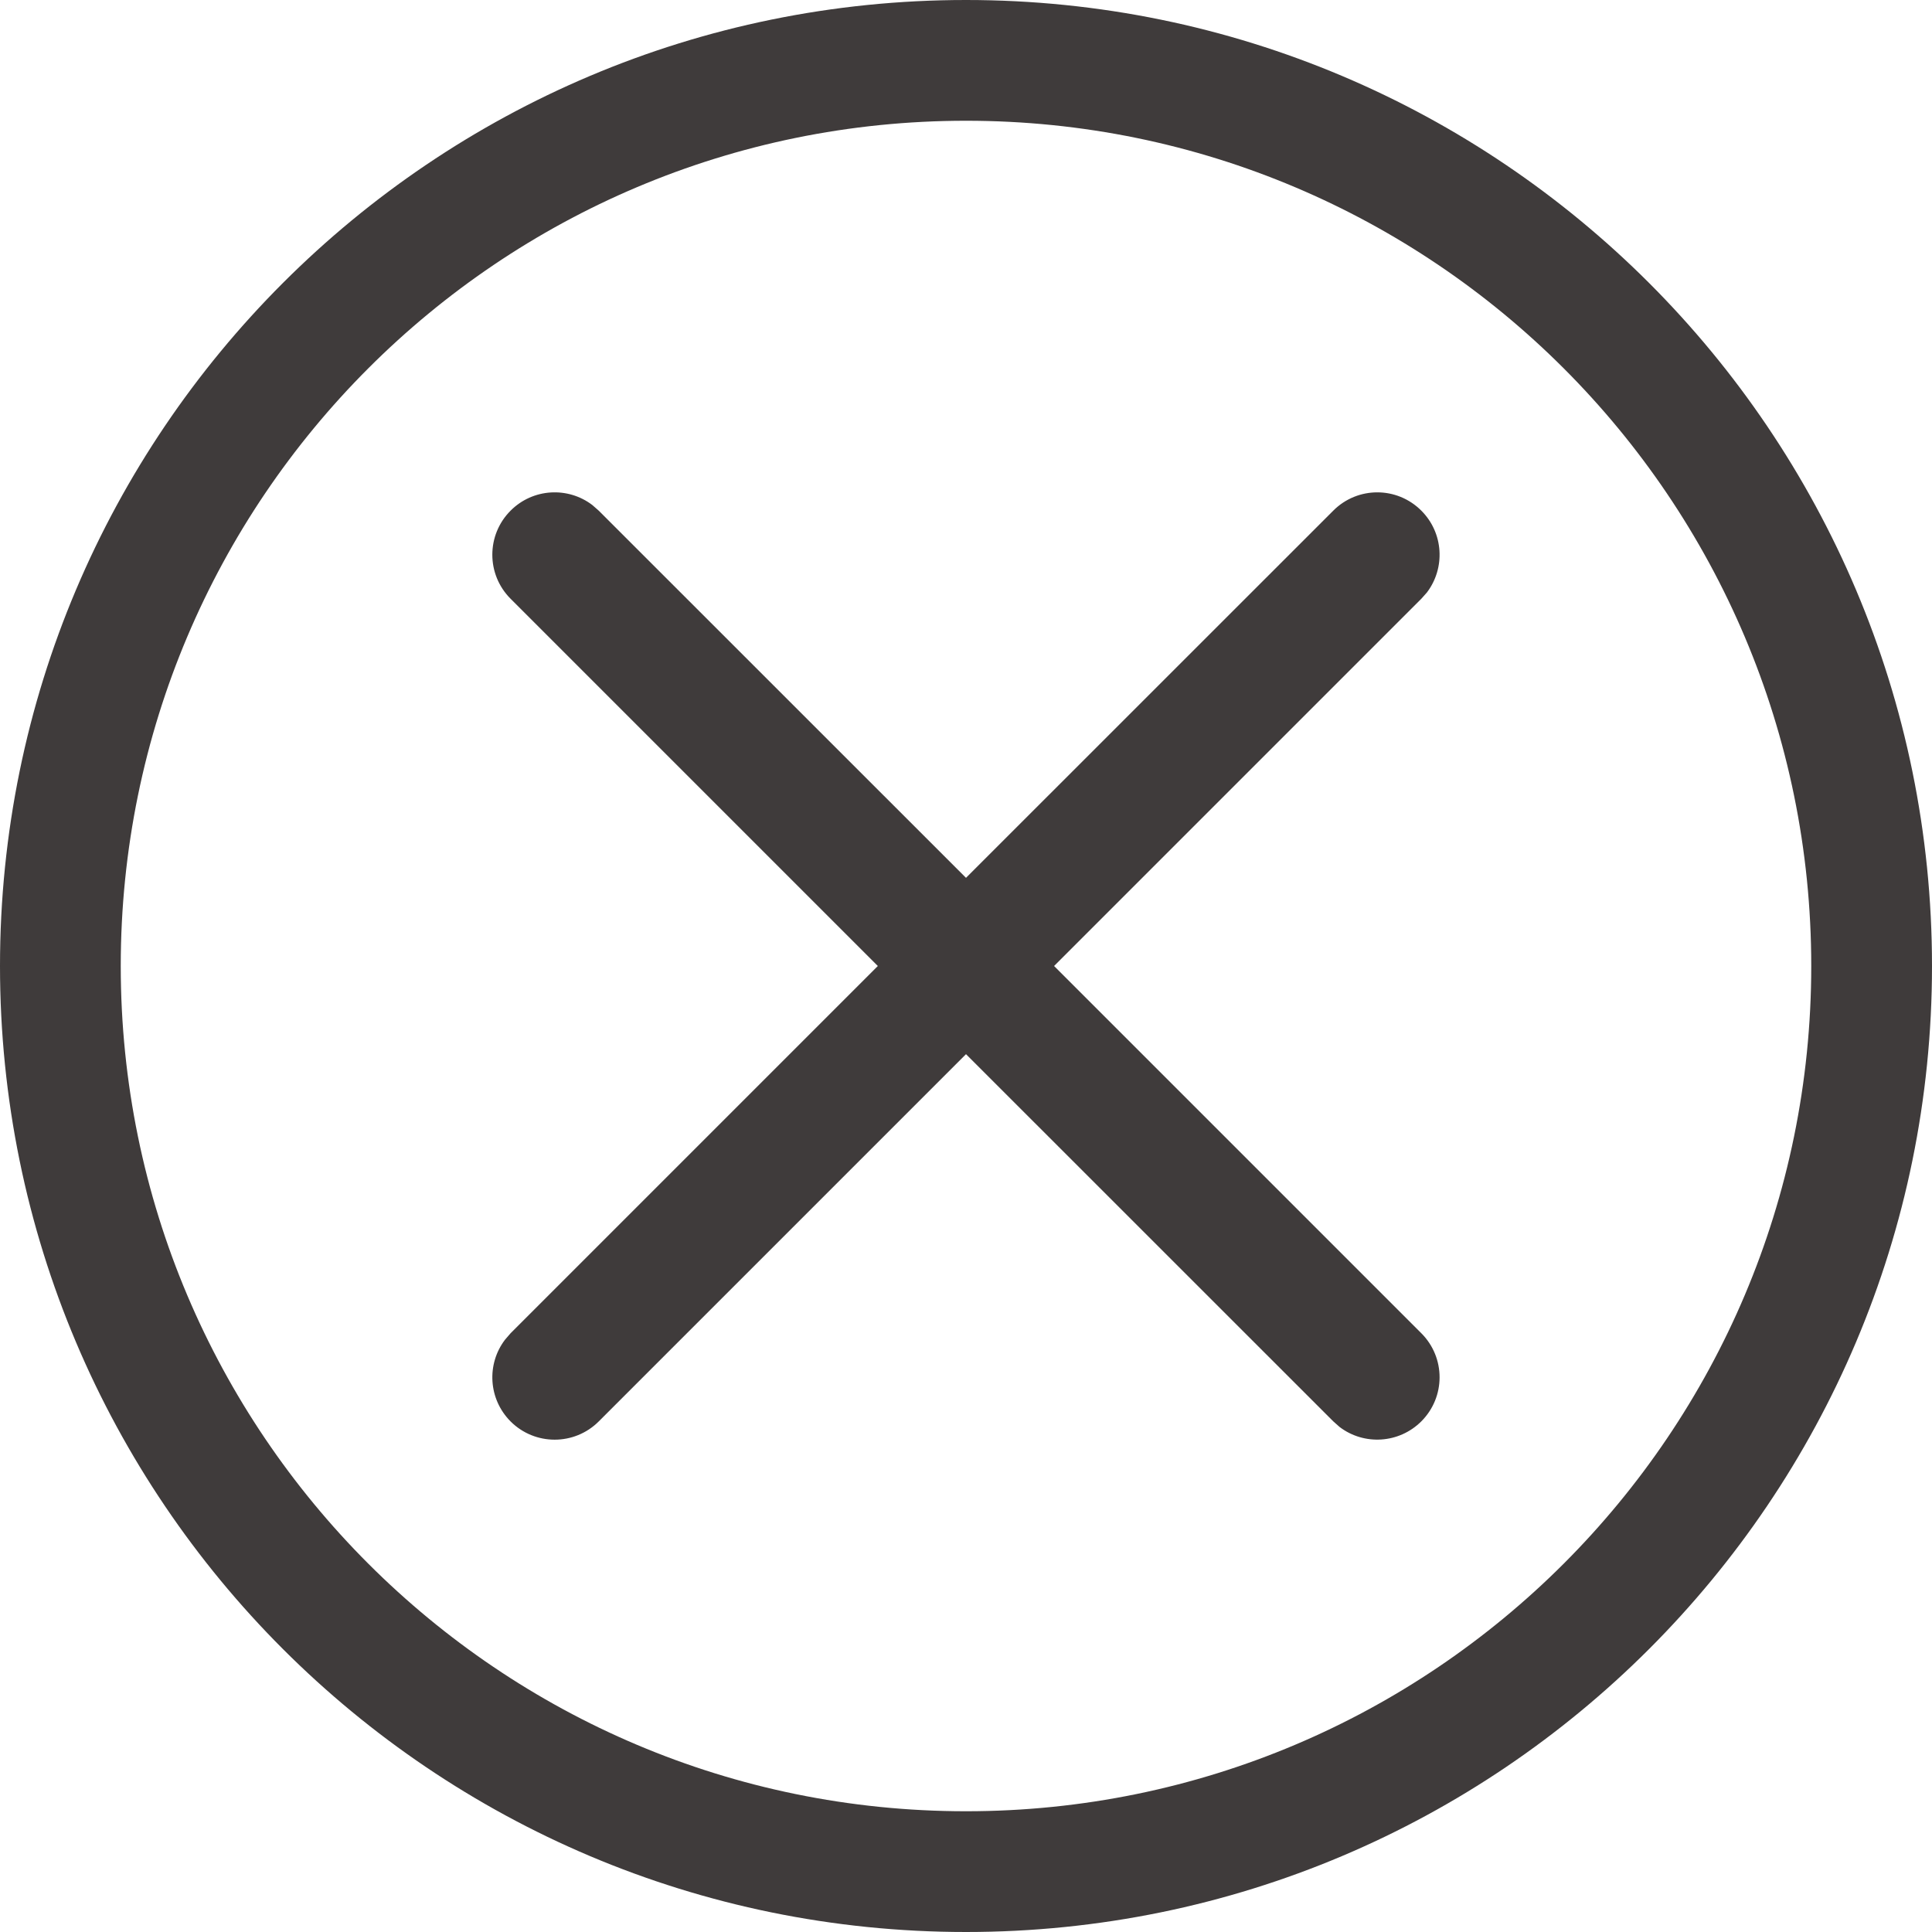 <svg width="22" height="22" viewBox="0 0 22 22" fill="none" xmlns="http://www.w3.org/2000/svg">
<path fill-rule="evenodd" clip-rule="evenodd" d="M11 20.625C16.316 20.625 20.625 16.316 20.625 11C20.625 5.684 16.316 1.375 11 1.375C5.684 1.375 1.375 5.684 1.375 11C1.375 16.316 5.684 20.625 11 20.625ZM11 22C17.075 22 22 17.075 22 11C22 4.925 17.075 0 11 0C4.925 0 0 4.925 0 11C0 17.075 4.925 22 11 22ZM5.814 5.815C6.068 5.56 6.467 5.539 6.745 5.751L6.818 5.815L11 9.996L15.182 5.815C15.459 5.537 15.908 5.537 16.185 5.815C16.439 6.069 16.46 6.467 16.249 6.746L16.185 6.818L12.003 11L16.185 15.182C16.462 15.459 16.462 15.908 16.185 16.185C15.931 16.439 15.532 16.461 15.254 16.249L15.182 16.185L11 12.004L6.818 16.186C6.541 16.463 6.091 16.463 5.814 16.186C5.56 15.931 5.539 15.533 5.751 15.255L5.814 15.182L9.996 11L5.814 6.818C5.537 6.541 5.537 6.092 5.814 5.815Z" fill="#3F3B3B"/>
</svg>
